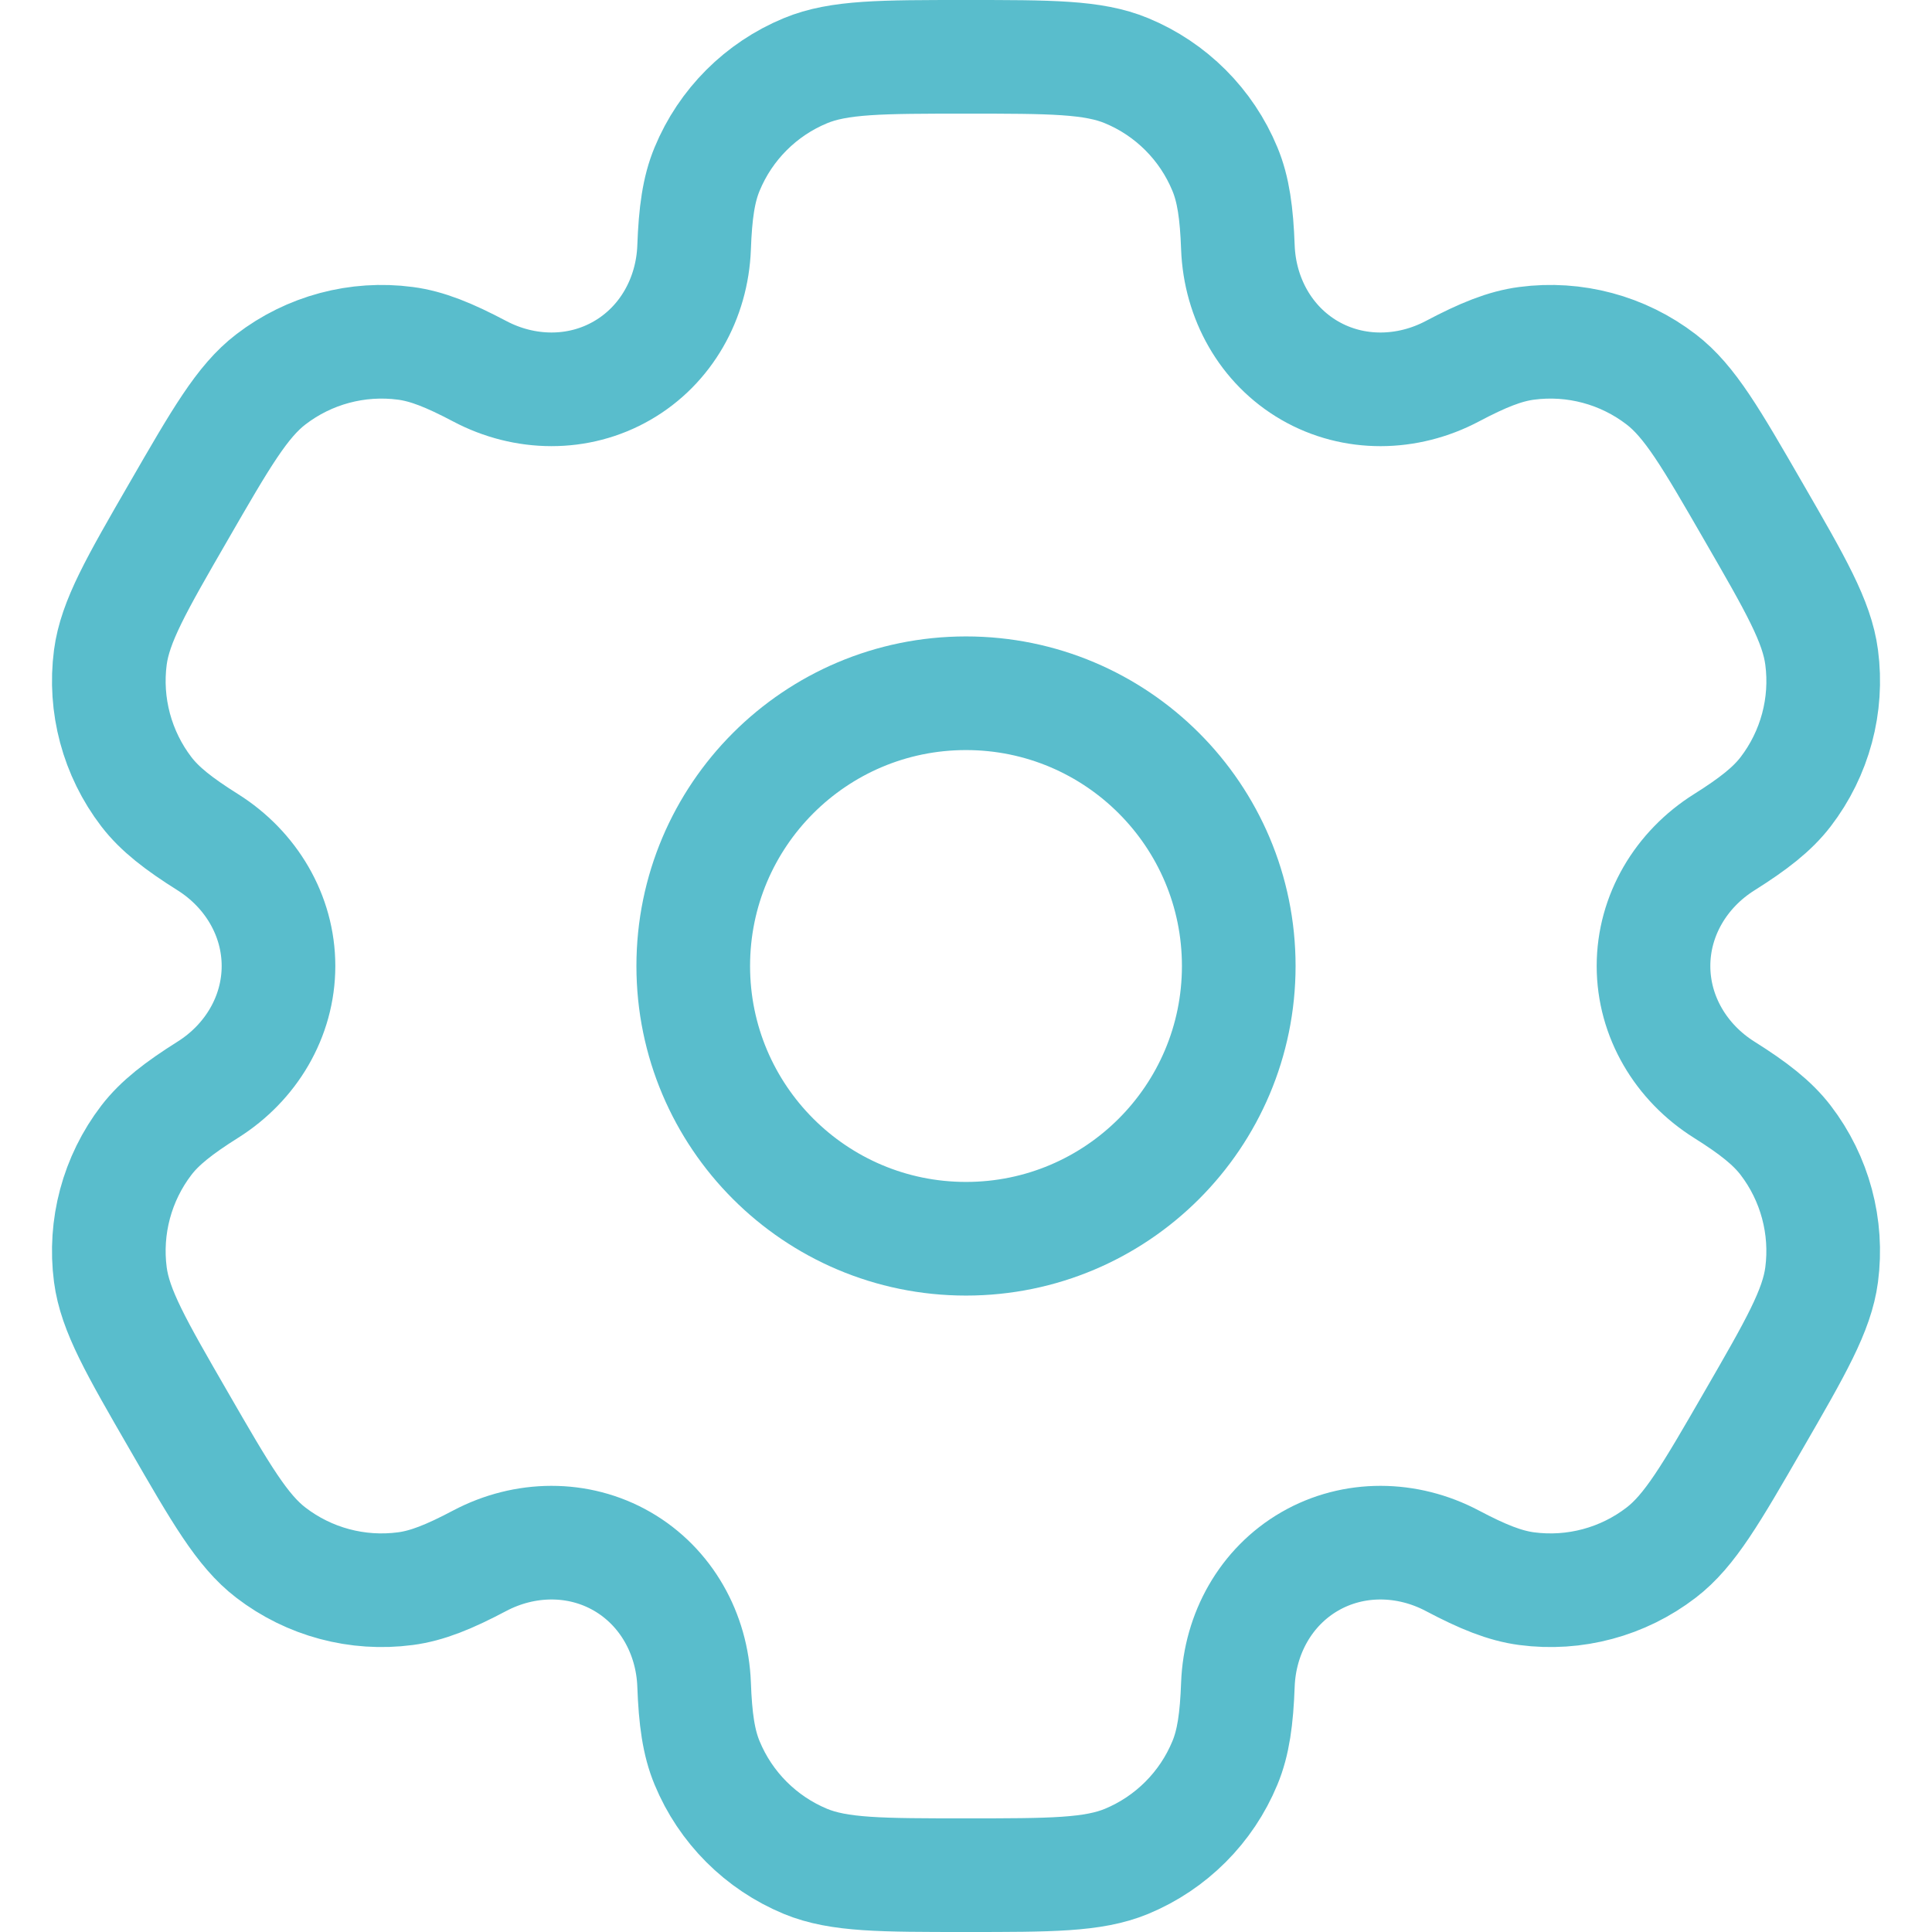 <svg width="34" height="34" viewBox="0 0 34 34" fill="none" xmlns="http://www.w3.org/2000/svg">
<path d="M17 21.8C19.651 21.8 21.8 19.651 21.8 17C21.8 14.349 19.651 12.2 17 12.2C14.349 12.2 12.2 14.349 12.2 17C12.2 19.651 14.349 21.8 17 21.8Z" stroke="#59BDCC" stroke-width="2"/>
<path d="M19.825 1.244C19.236 1 18.491 1 17 1C15.509 1 14.764 1 14.175 1.244C13.391 1.568 12.768 2.191 12.444 2.975C12.295 3.333 12.237 3.75 12.215 4.357C12.181 5.249 11.724 6.075 10.95 6.521C10.177 6.968 9.233 6.951 8.444 6.534C7.906 6.25 7.517 6.092 7.133 6.042C6.291 5.931 5.44 6.159 4.767 6.676C4.262 7.063 3.889 7.709 3.144 9C2.398 10.291 2.026 10.937 1.942 11.568C1.832 12.409 2.06 13.26 2.576 13.934C2.812 14.241 3.144 14.499 3.658 14.822C4.414 15.298 4.901 16.107 4.901 17C4.901 17.893 4.414 18.702 3.658 19.177C3.144 19.501 2.812 19.759 2.576 20.066C2.06 20.74 1.832 21.591 1.942 22.432C2.025 23.063 2.398 23.709 3.144 25C3.889 26.291 4.262 26.937 4.767 27.324C5.44 27.841 6.291 28.069 7.133 27.958C7.517 27.908 7.906 27.75 8.443 27.466C9.233 27.049 10.177 27.032 10.95 27.478C11.724 27.925 12.181 28.751 12.215 29.643C12.237 30.25 12.295 30.667 12.444 31.025C12.768 31.809 13.391 32.432 14.175 32.757C14.764 33 15.509 33 17 33C18.491 33 19.236 33 19.825 32.757C20.609 32.432 21.232 31.809 21.556 31.025C21.705 30.667 21.763 30.25 21.785 29.643C21.819 28.751 22.276 27.925 23.05 27.478C23.823 27.032 24.767 27.049 25.557 27.466C26.094 27.75 26.483 27.907 26.867 27.958C27.709 28.069 28.56 27.841 29.233 27.324C29.738 26.937 30.111 26.291 30.856 25C31.602 23.709 31.975 23.063 32.058 22.432C32.168 21.591 31.94 20.739 31.424 20.066C31.188 19.759 30.856 19.5 30.342 19.177C29.586 18.702 29.099 17.893 29.099 17C29.099 16.107 29.586 15.298 30.342 14.823C30.857 14.499 31.188 14.241 31.424 13.934C31.941 13.26 32.169 12.409 32.058 11.568C31.975 10.937 31.602 10.291 30.856 9C30.111 7.709 29.738 7.063 29.233 6.676C28.56 6.159 27.709 5.931 26.867 6.042C26.483 6.092 26.094 6.25 25.557 6.534C24.767 6.951 23.823 6.968 23.05 6.522C22.276 6.075 21.819 5.249 21.785 4.357C21.763 3.75 21.705 3.333 21.556 2.975C21.232 2.191 20.609 1.568 19.825 1.244Z" stroke="#59BDCC" stroke-width="2"/>
</svg>
